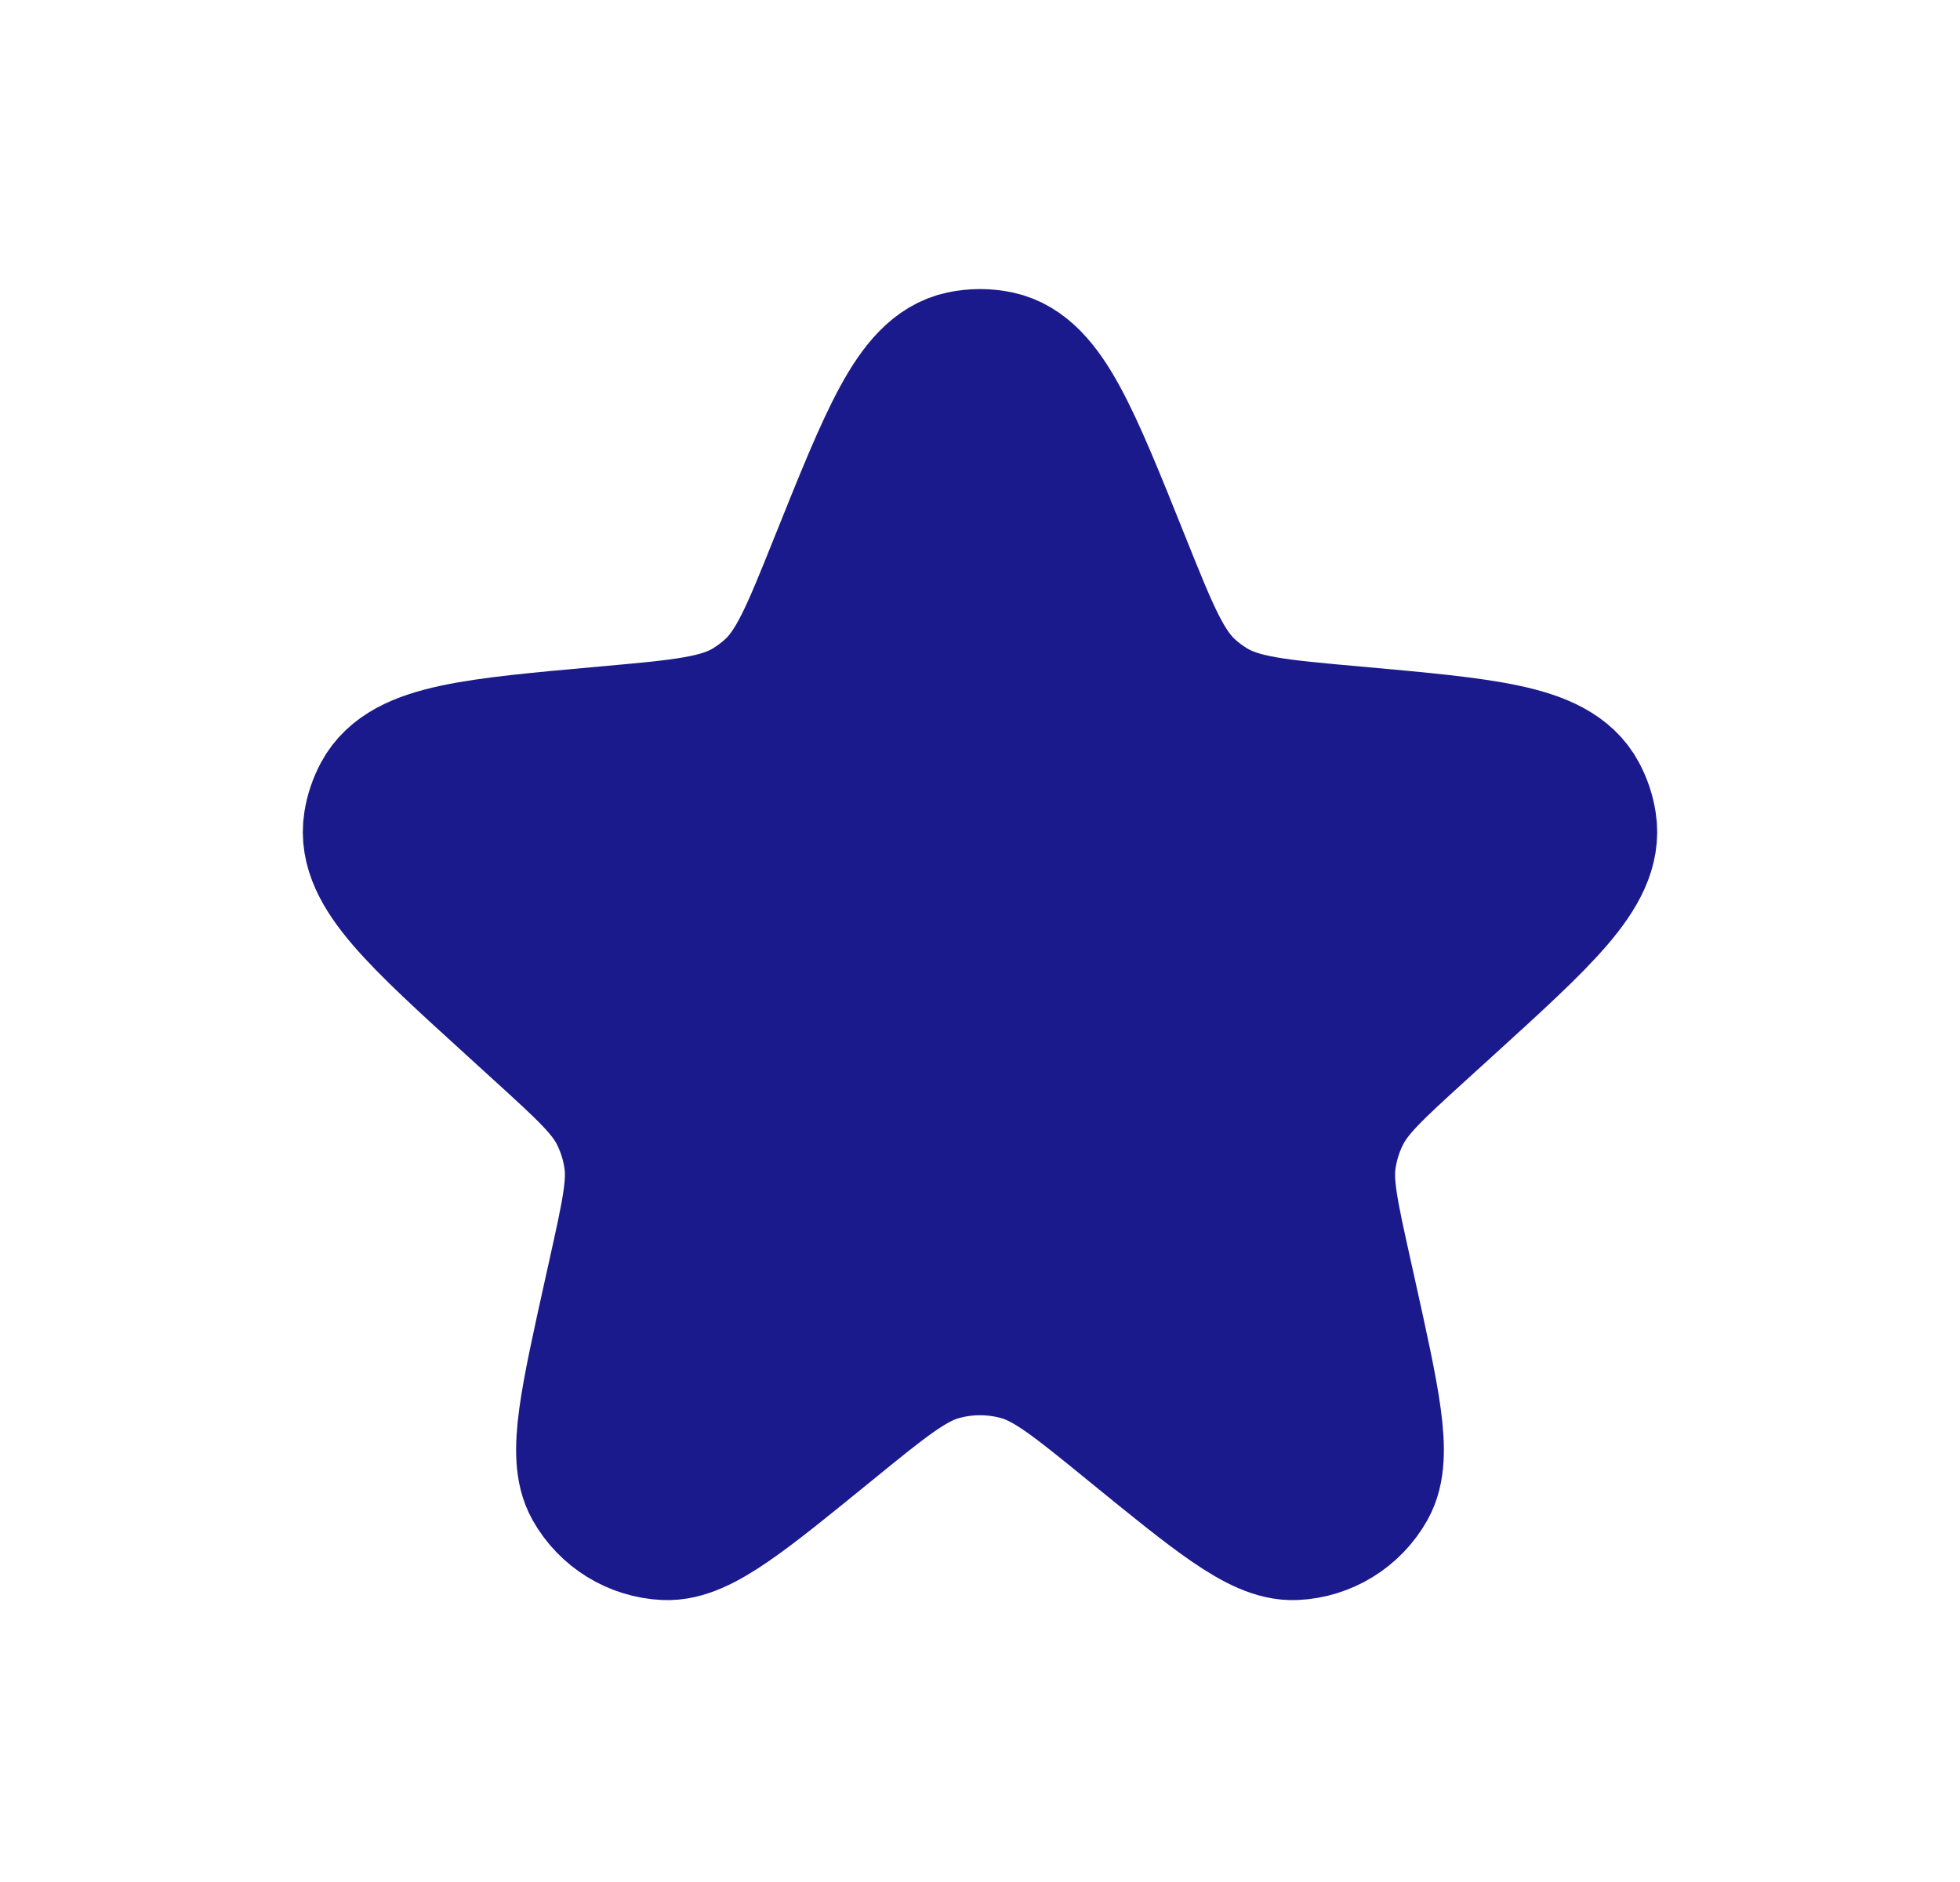 <svg width="25" height="24" viewBox="0 0 25 24" fill="none" xmlns="http://www.w3.org/2000/svg">
<path d="M10.807 7.22C11.45 5.619 11.771 4.819 12.292 4.708C12.429 4.679 12.571 4.679 12.708 4.708C13.23 4.819 13.551 5.619 14.193 7.22C14.558 8.13 14.741 8.585 15.082 8.895C15.178 8.982 15.282 9.059 15.393 9.126C15.788 9.364 16.28 9.408 17.266 9.496C18.935 9.646 19.77 9.72 20.024 10.196C20.077 10.295 20.113 10.401 20.13 10.512C20.215 11.045 19.602 11.603 18.375 12.719L18.034 13.029C17.46 13.551 17.174 13.812 17.008 14.137C16.908 14.332 16.842 14.543 16.81 14.76C16.758 15.121 16.842 15.5 17.01 16.257L17.07 16.527C17.371 17.885 17.522 18.564 17.334 18.897C17.165 19.197 16.854 19.389 16.511 19.405C16.128 19.424 15.589 18.984 14.511 18.106C13.801 17.527 13.446 17.238 13.052 17.125C12.691 17.022 12.309 17.022 11.949 17.125C11.555 17.238 11.2 17.527 10.489 18.106C9.411 18.984 8.872 19.424 8.49 19.405C8.146 19.389 7.835 19.197 7.666 18.897C7.478 18.564 7.629 17.885 7.93 16.527L7.99 16.257C8.158 15.5 8.242 15.121 8.19 14.76C8.159 14.543 8.092 14.332 7.993 14.137C7.827 13.812 7.54 13.551 6.966 13.029L6.626 12.719C5.399 11.603 4.786 11.045 4.87 10.512C4.887 10.401 4.923 10.295 4.976 10.196C5.231 9.72 6.065 9.646 7.734 9.496C8.72 9.408 9.213 9.364 9.608 9.126C9.718 9.059 9.822 8.982 9.918 8.895C10.26 8.585 10.442 8.13 10.807 7.22Z" fill="#1A1A8D" stroke="#1A1A8D" stroke-width="2"/>
</svg>
